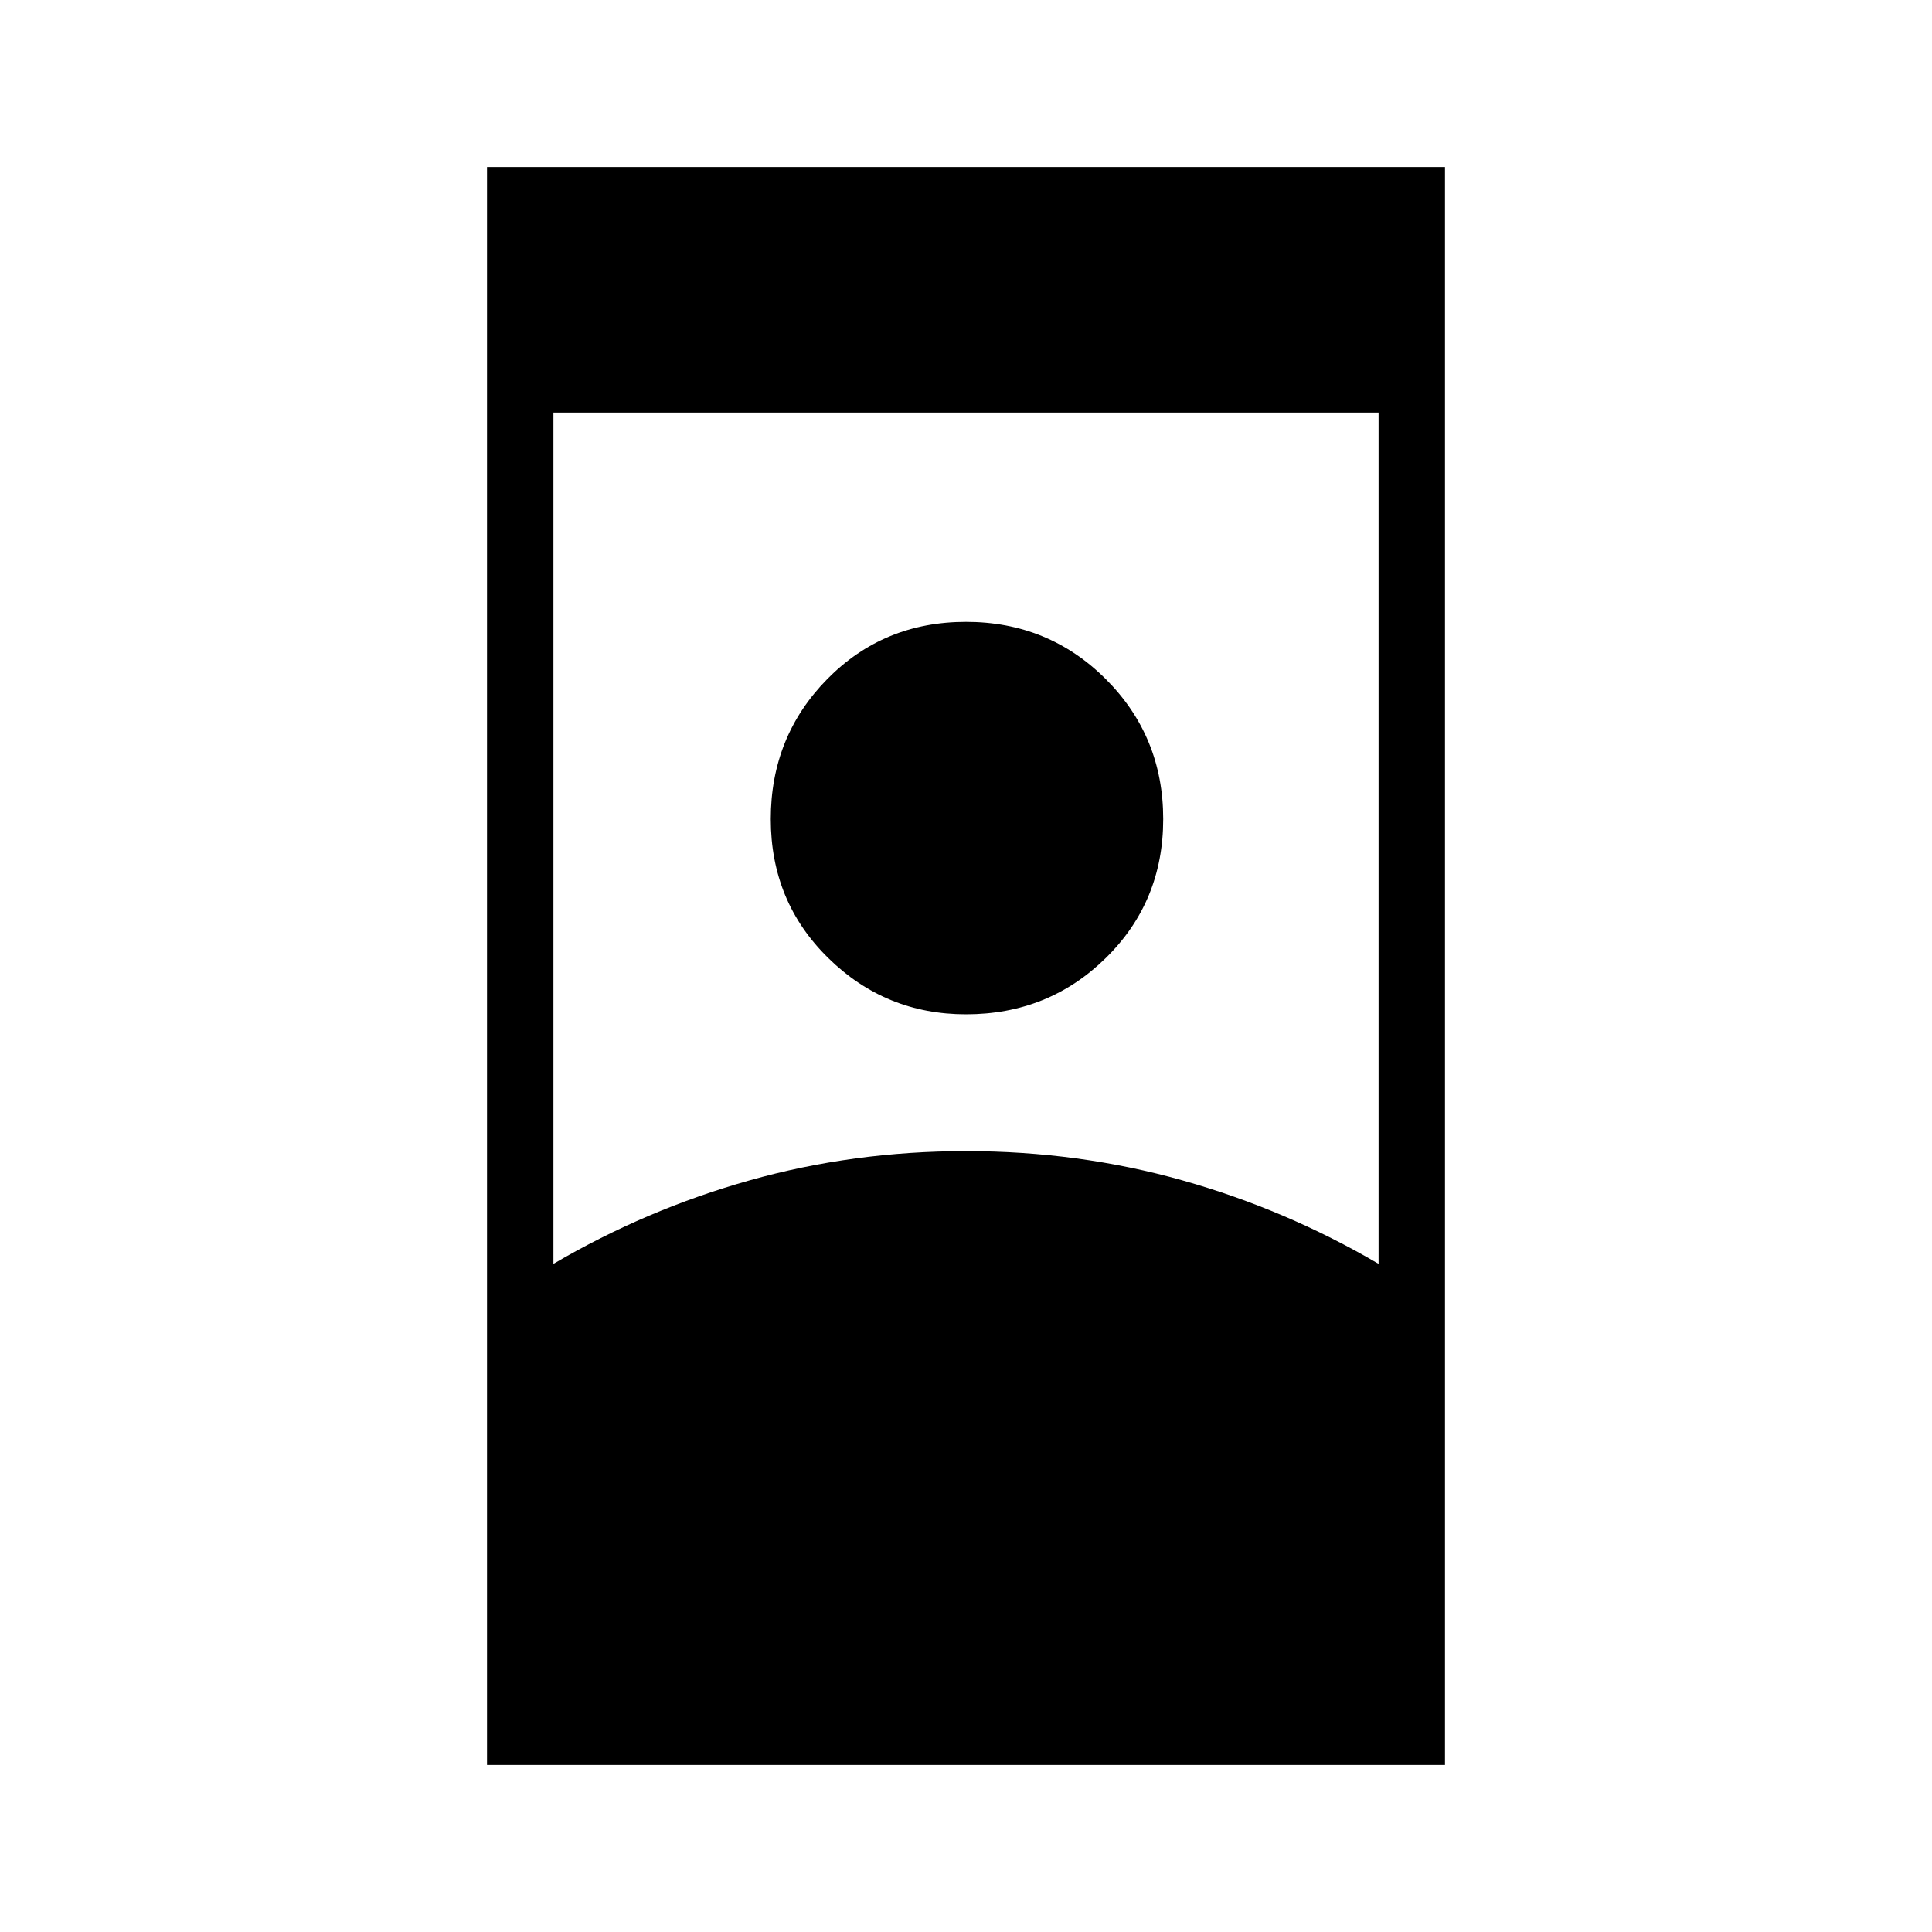<svg xmlns="http://www.w3.org/2000/svg" height="40" width="40"><path d="M10.083 36.542V3.458h19.834v33.084Zm1.375-10.375q1.917-1.125 4.063-1.729 2.146-.605 4.479-.605t4.479.605q2.146.604 4.063 1.729V8.542H11.458ZM20 21q1.708 0 2.896-1.167 1.187-1.166 1.187-2.875 0-1.708-1.187-2.896-1.188-1.187-2.896-1.187t-2.875 1.187q-1.167 1.188-1.167 2.896 0 1.709 1.188 2.875Q18.333 21 20 21Z"/></svg>